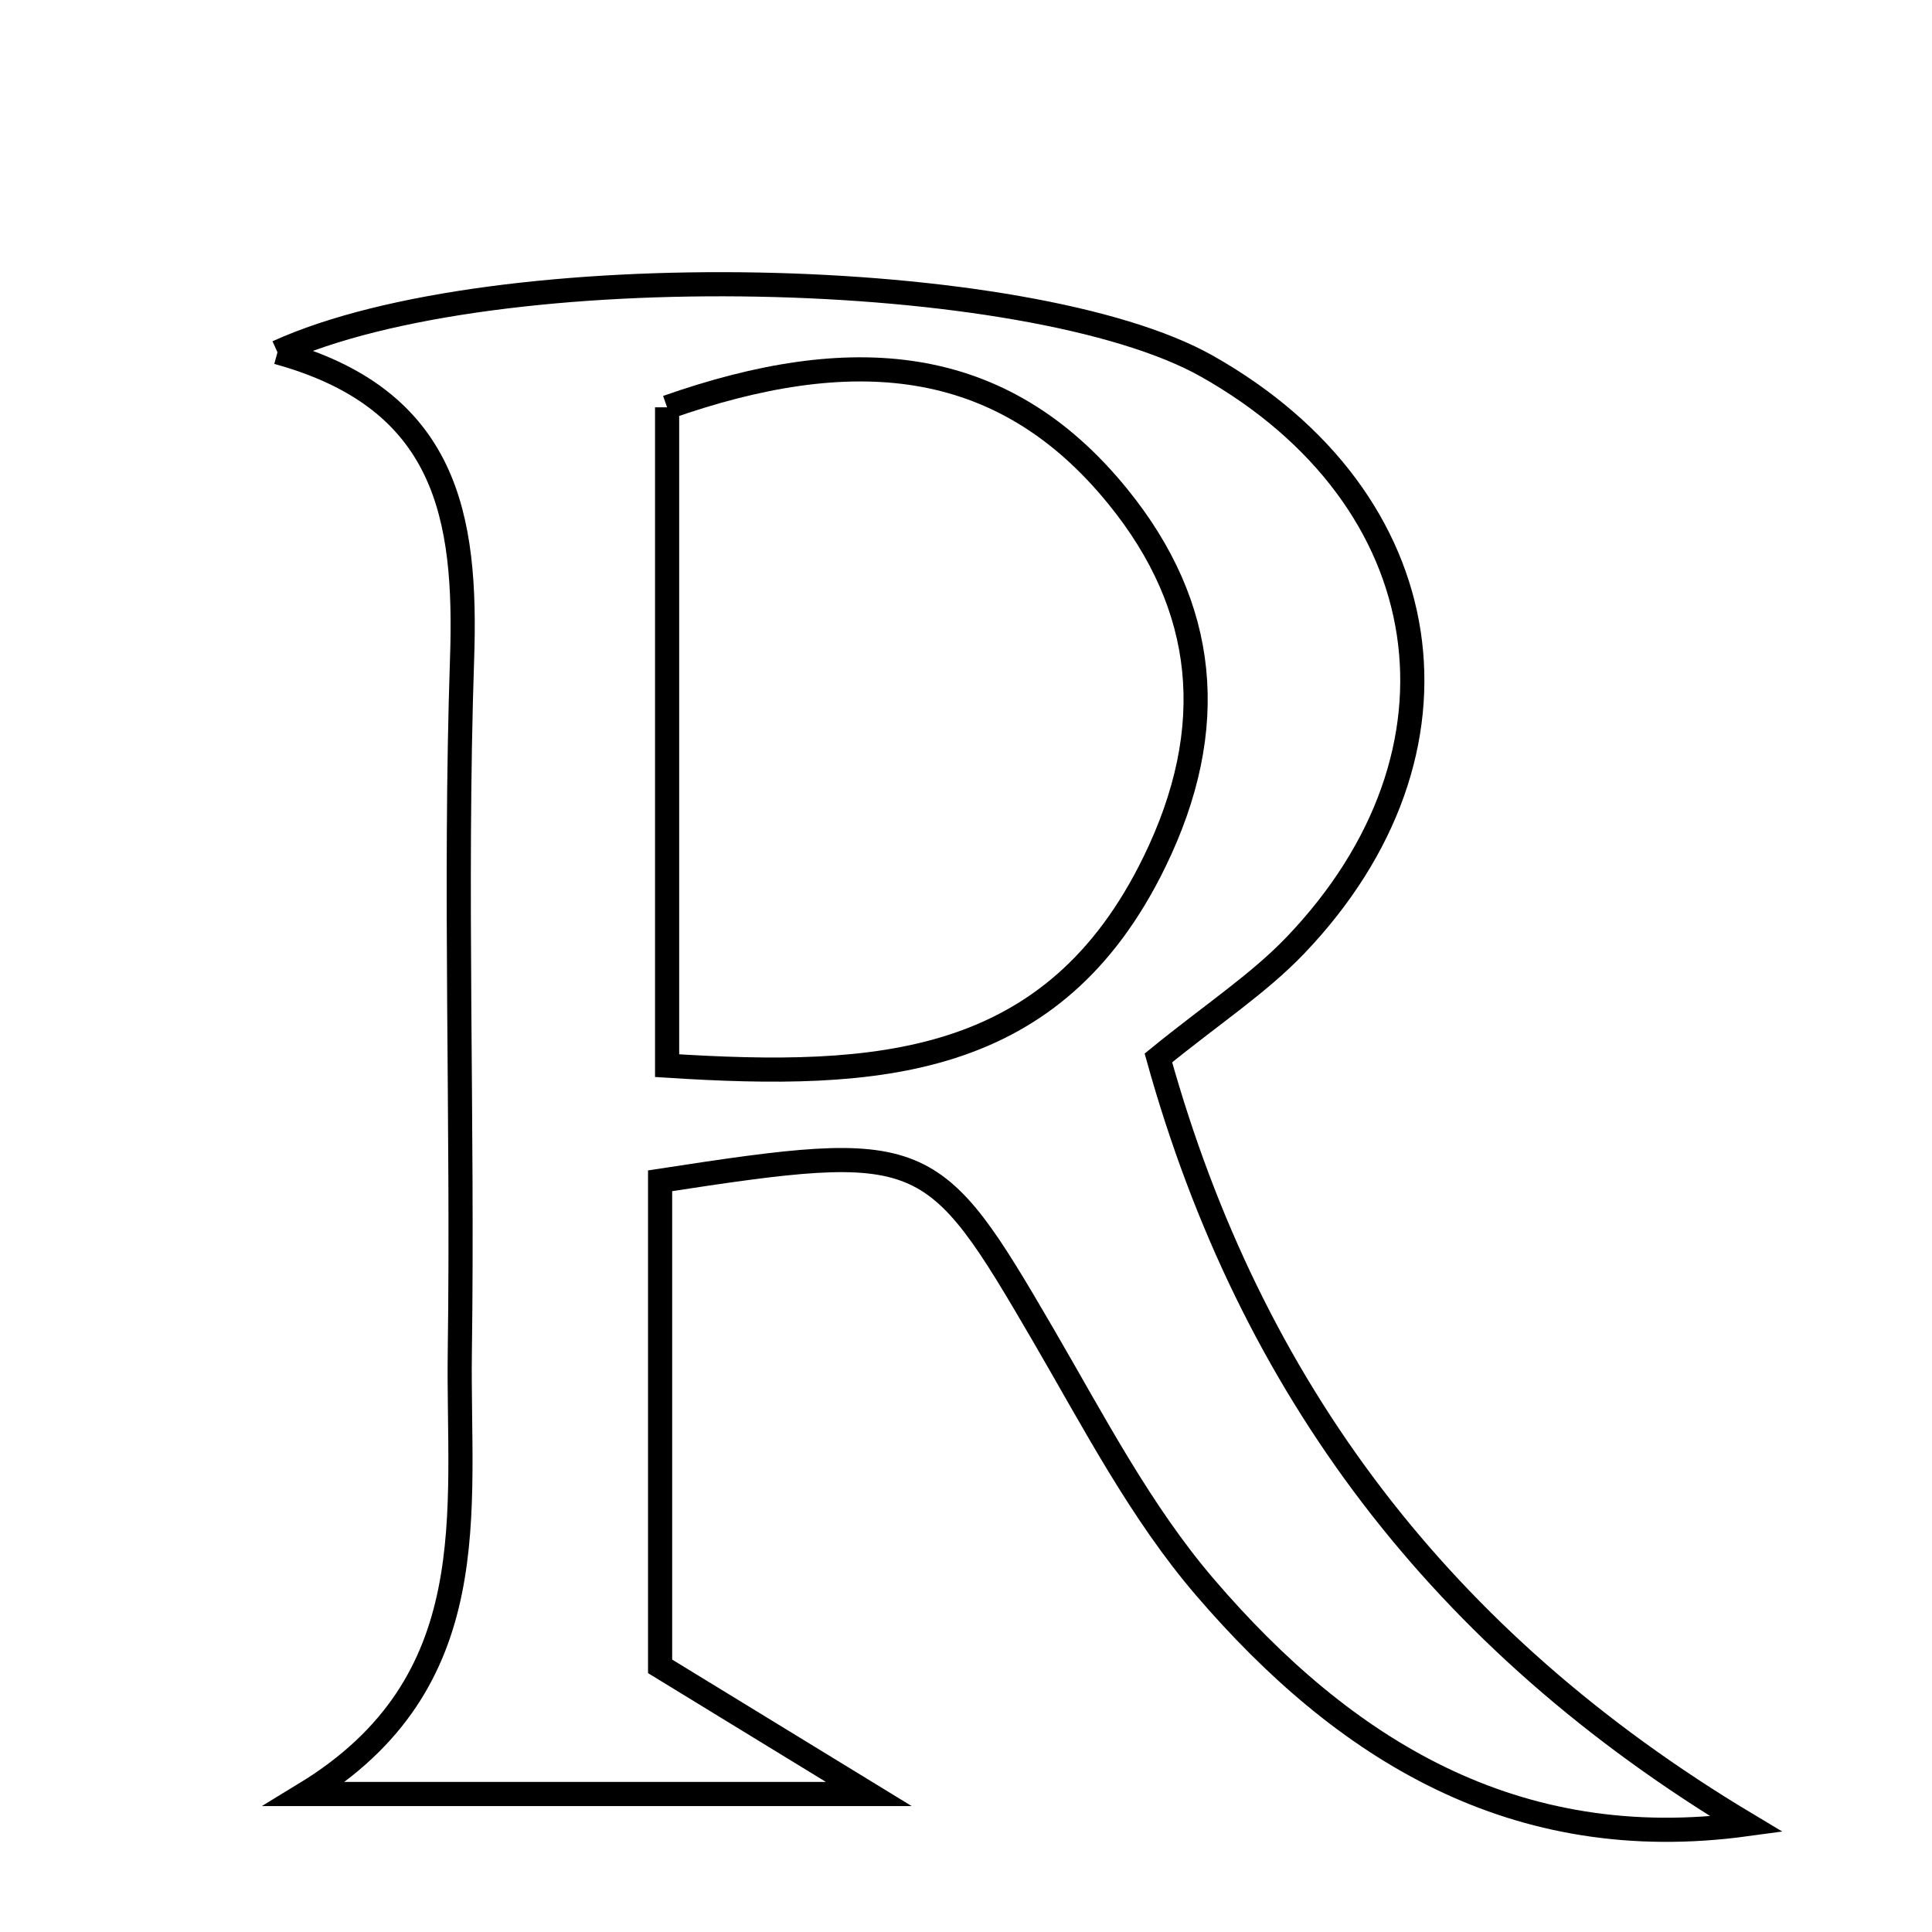<svg xmlns="http://www.w3.org/2000/svg" viewBox="0.0 0.0 24.0 24.0" height="200px" width="200px"><path fill="none" stroke="black" stroke-width=".3" stroke-opacity="1.0"  filling="0" d="M3.447 4.376 C6.161 3.142 12.799 3.31 14.995 4.55 C17.908 6.196 18.397 9.338 16.087 11.748 C15.631 12.223 15.065 12.593 14.39 13.142 C15.53 17.235 17.898 20.386 21.696 22.661 C18.812 23.055 16.695 21.729 14.971 19.72 C14.172 18.79 13.589 17.665 12.966 16.595 C11.579 14.213 11.495 14.162 8.2 14.668 C8.2 16.616 8.2 18.593 8.2 20.7 C8.842 21.092 9.524 21.51 10.793 22.286 C8.144 22.286 6.145 22.286 3.787 22.286 C6.062 20.901 5.684 18.775 5.712 16.792 C5.752 13.923 5.644 11.051 5.74 8.185 C5.799 6.422 5.559 4.956 3.447 4.376"></path>
<path fill="none" stroke="black" stroke-width=".3" stroke-opacity="1.0"  filling="0" d="M8.287 5.06 C10.551 4.264 12.433 4.377 13.887 6.169 C14.995 7.532 15.154 9.04 14.341 10.707 C13.089 13.276 10.911 13.405 8.287 13.238 C8.287 10.345 8.287 7.728 8.287 5.06"></path></svg>